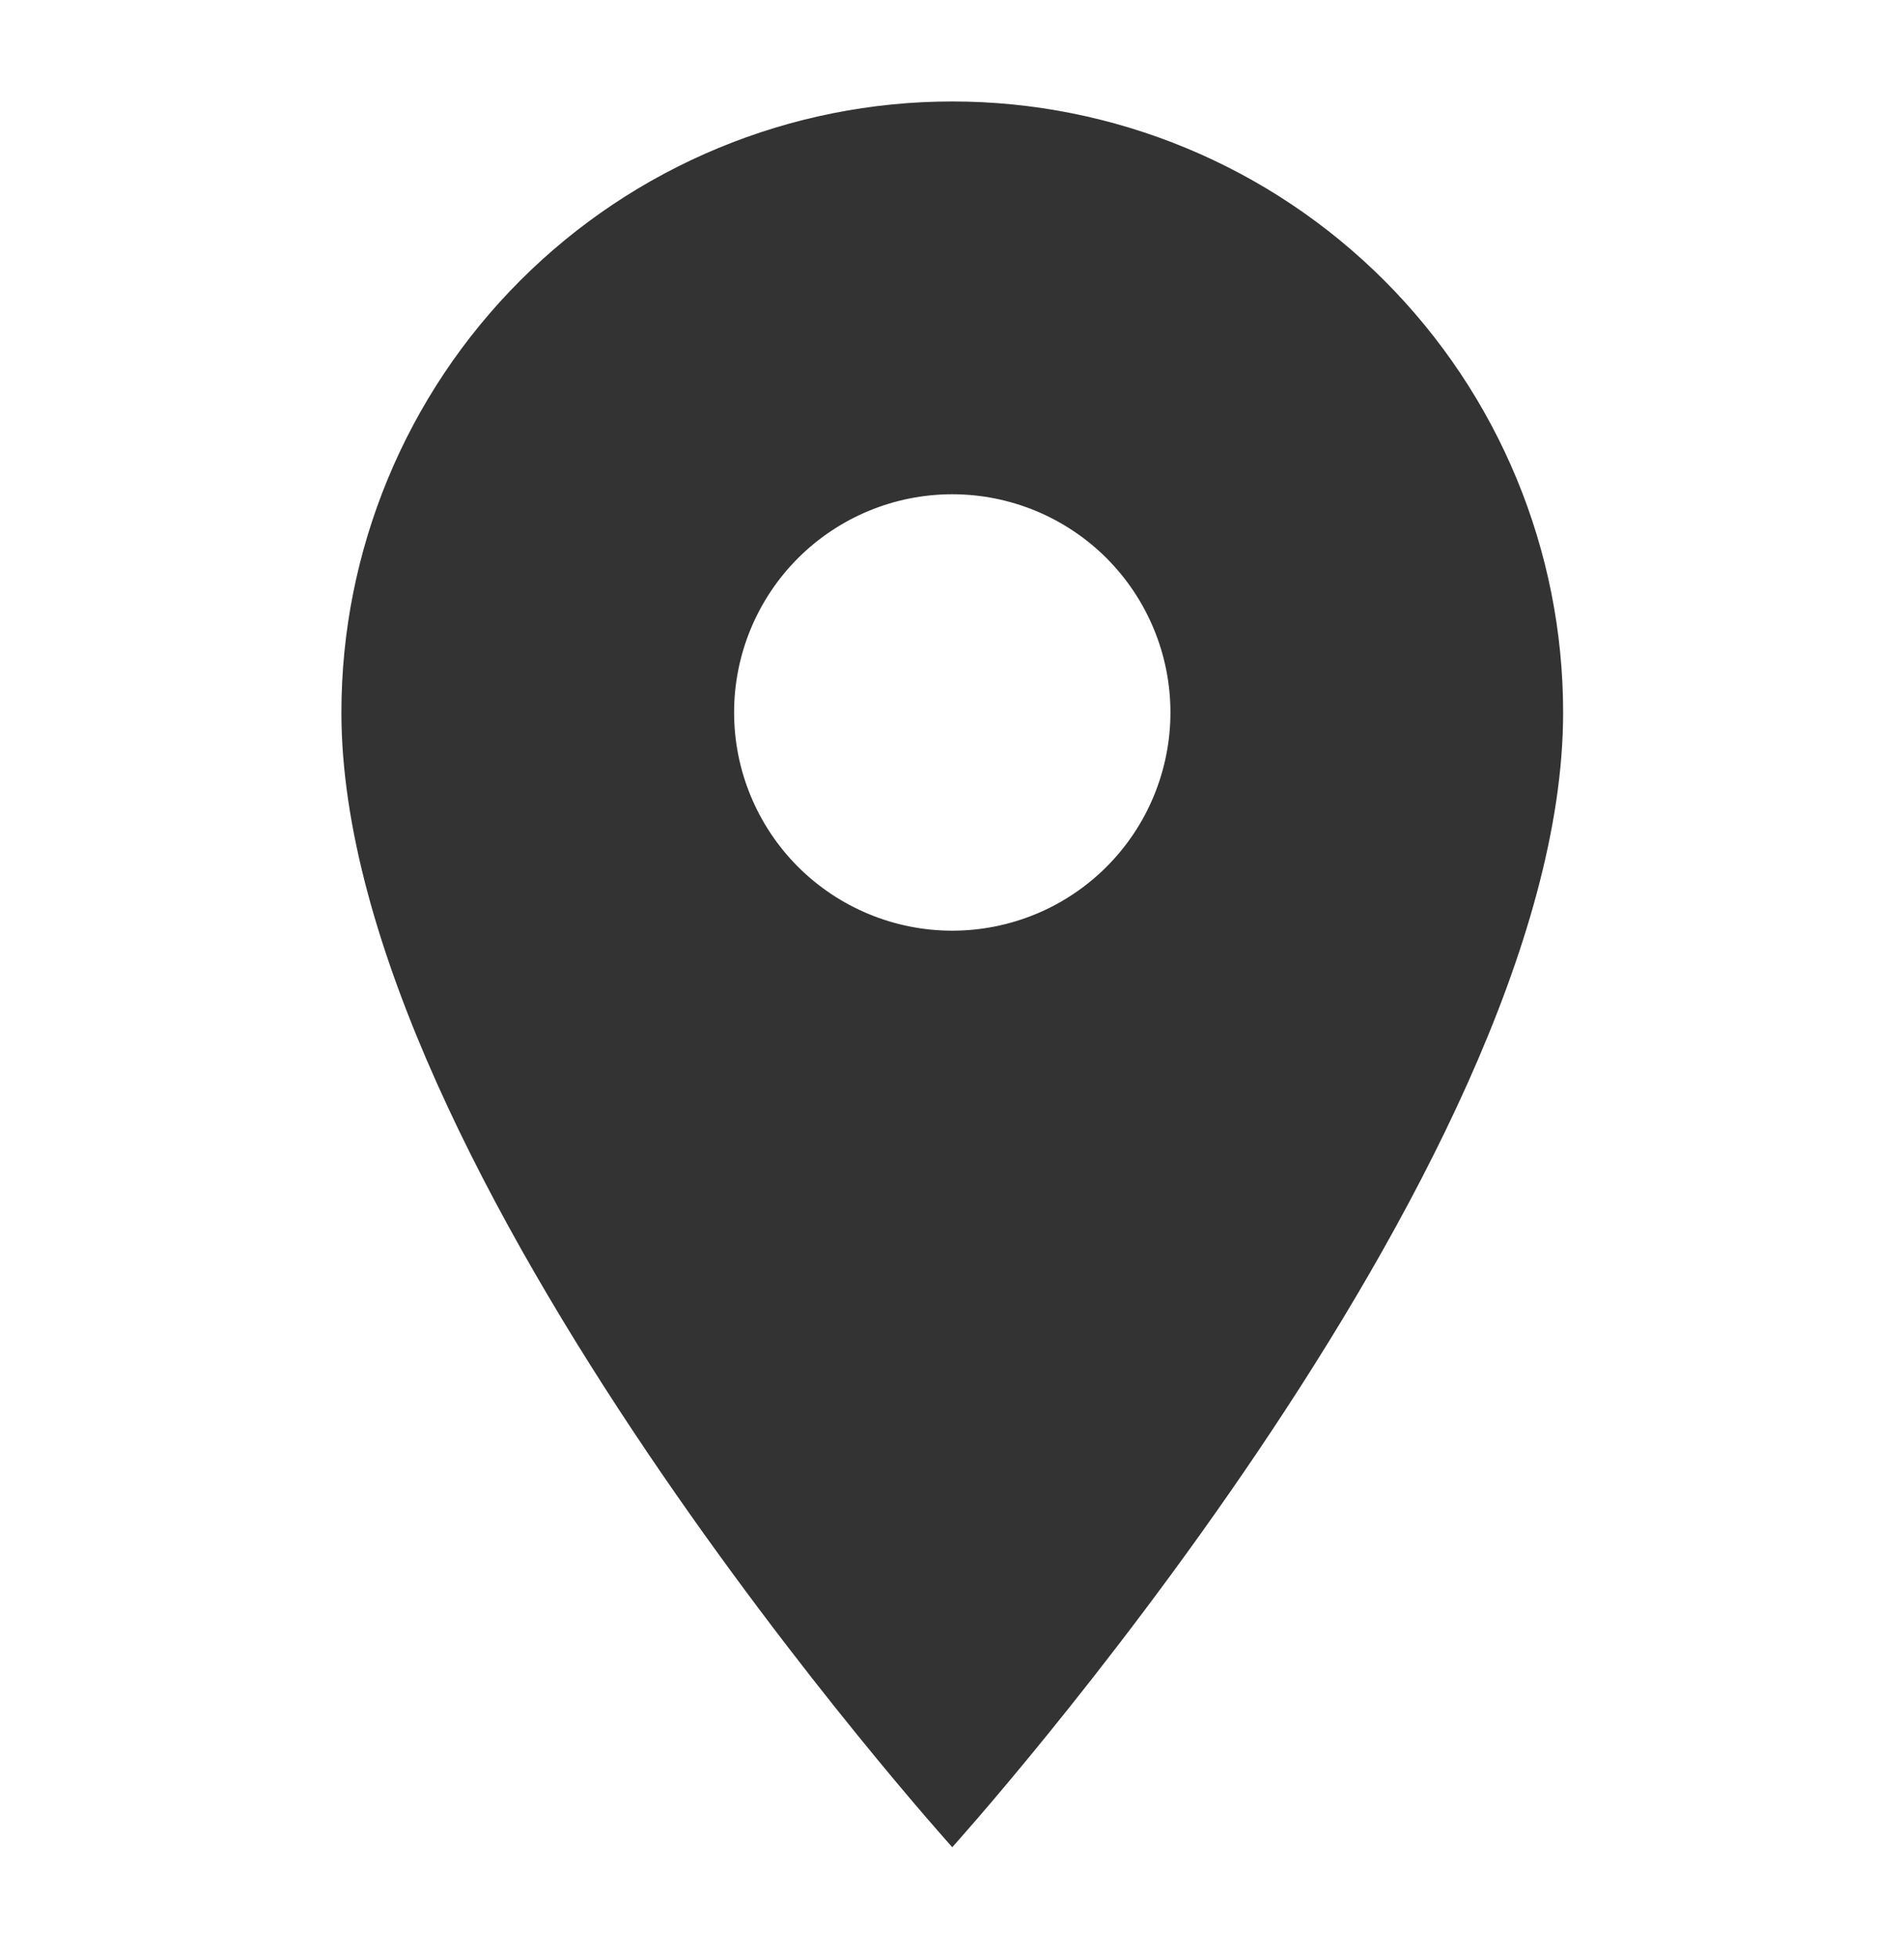 <svg width="36" height="37" viewBox="0 0 36 37" fill="none" xmlns="http://www.w3.org/2000/svg">
<path d="M18.005 17.593C16.911 17.593 15.862 17.158 15.088 16.385C14.315 15.611 13.88 14.562 13.88 13.468C13.88 12.374 14.315 11.325 15.088 10.551C15.862 9.778 16.911 9.343 18.005 9.343C19.099 9.343 20.148 9.778 20.922 10.551C21.695 11.325 22.13 12.374 22.13 13.468C22.13 14.01 22.023 14.546 21.816 15.046C21.609 15.547 21.305 16.002 20.922 16.385C20.539 16.768 20.084 17.072 19.584 17.279C19.083 17.486 18.547 17.593 18.005 17.593ZM18.005 1.918C14.942 1.918 12.004 3.135 9.838 5.301C7.672 7.467 6.455 10.405 6.455 13.468C6.455 22.131 18.005 34.918 18.005 34.918C18.005 34.918 29.555 22.131 29.555 13.468C29.555 10.405 28.338 7.467 26.172 5.301C24.006 3.135 21.068 1.918 18.005 1.918Z" fill="black" fill-opacity="0.8"/>
</svg>
